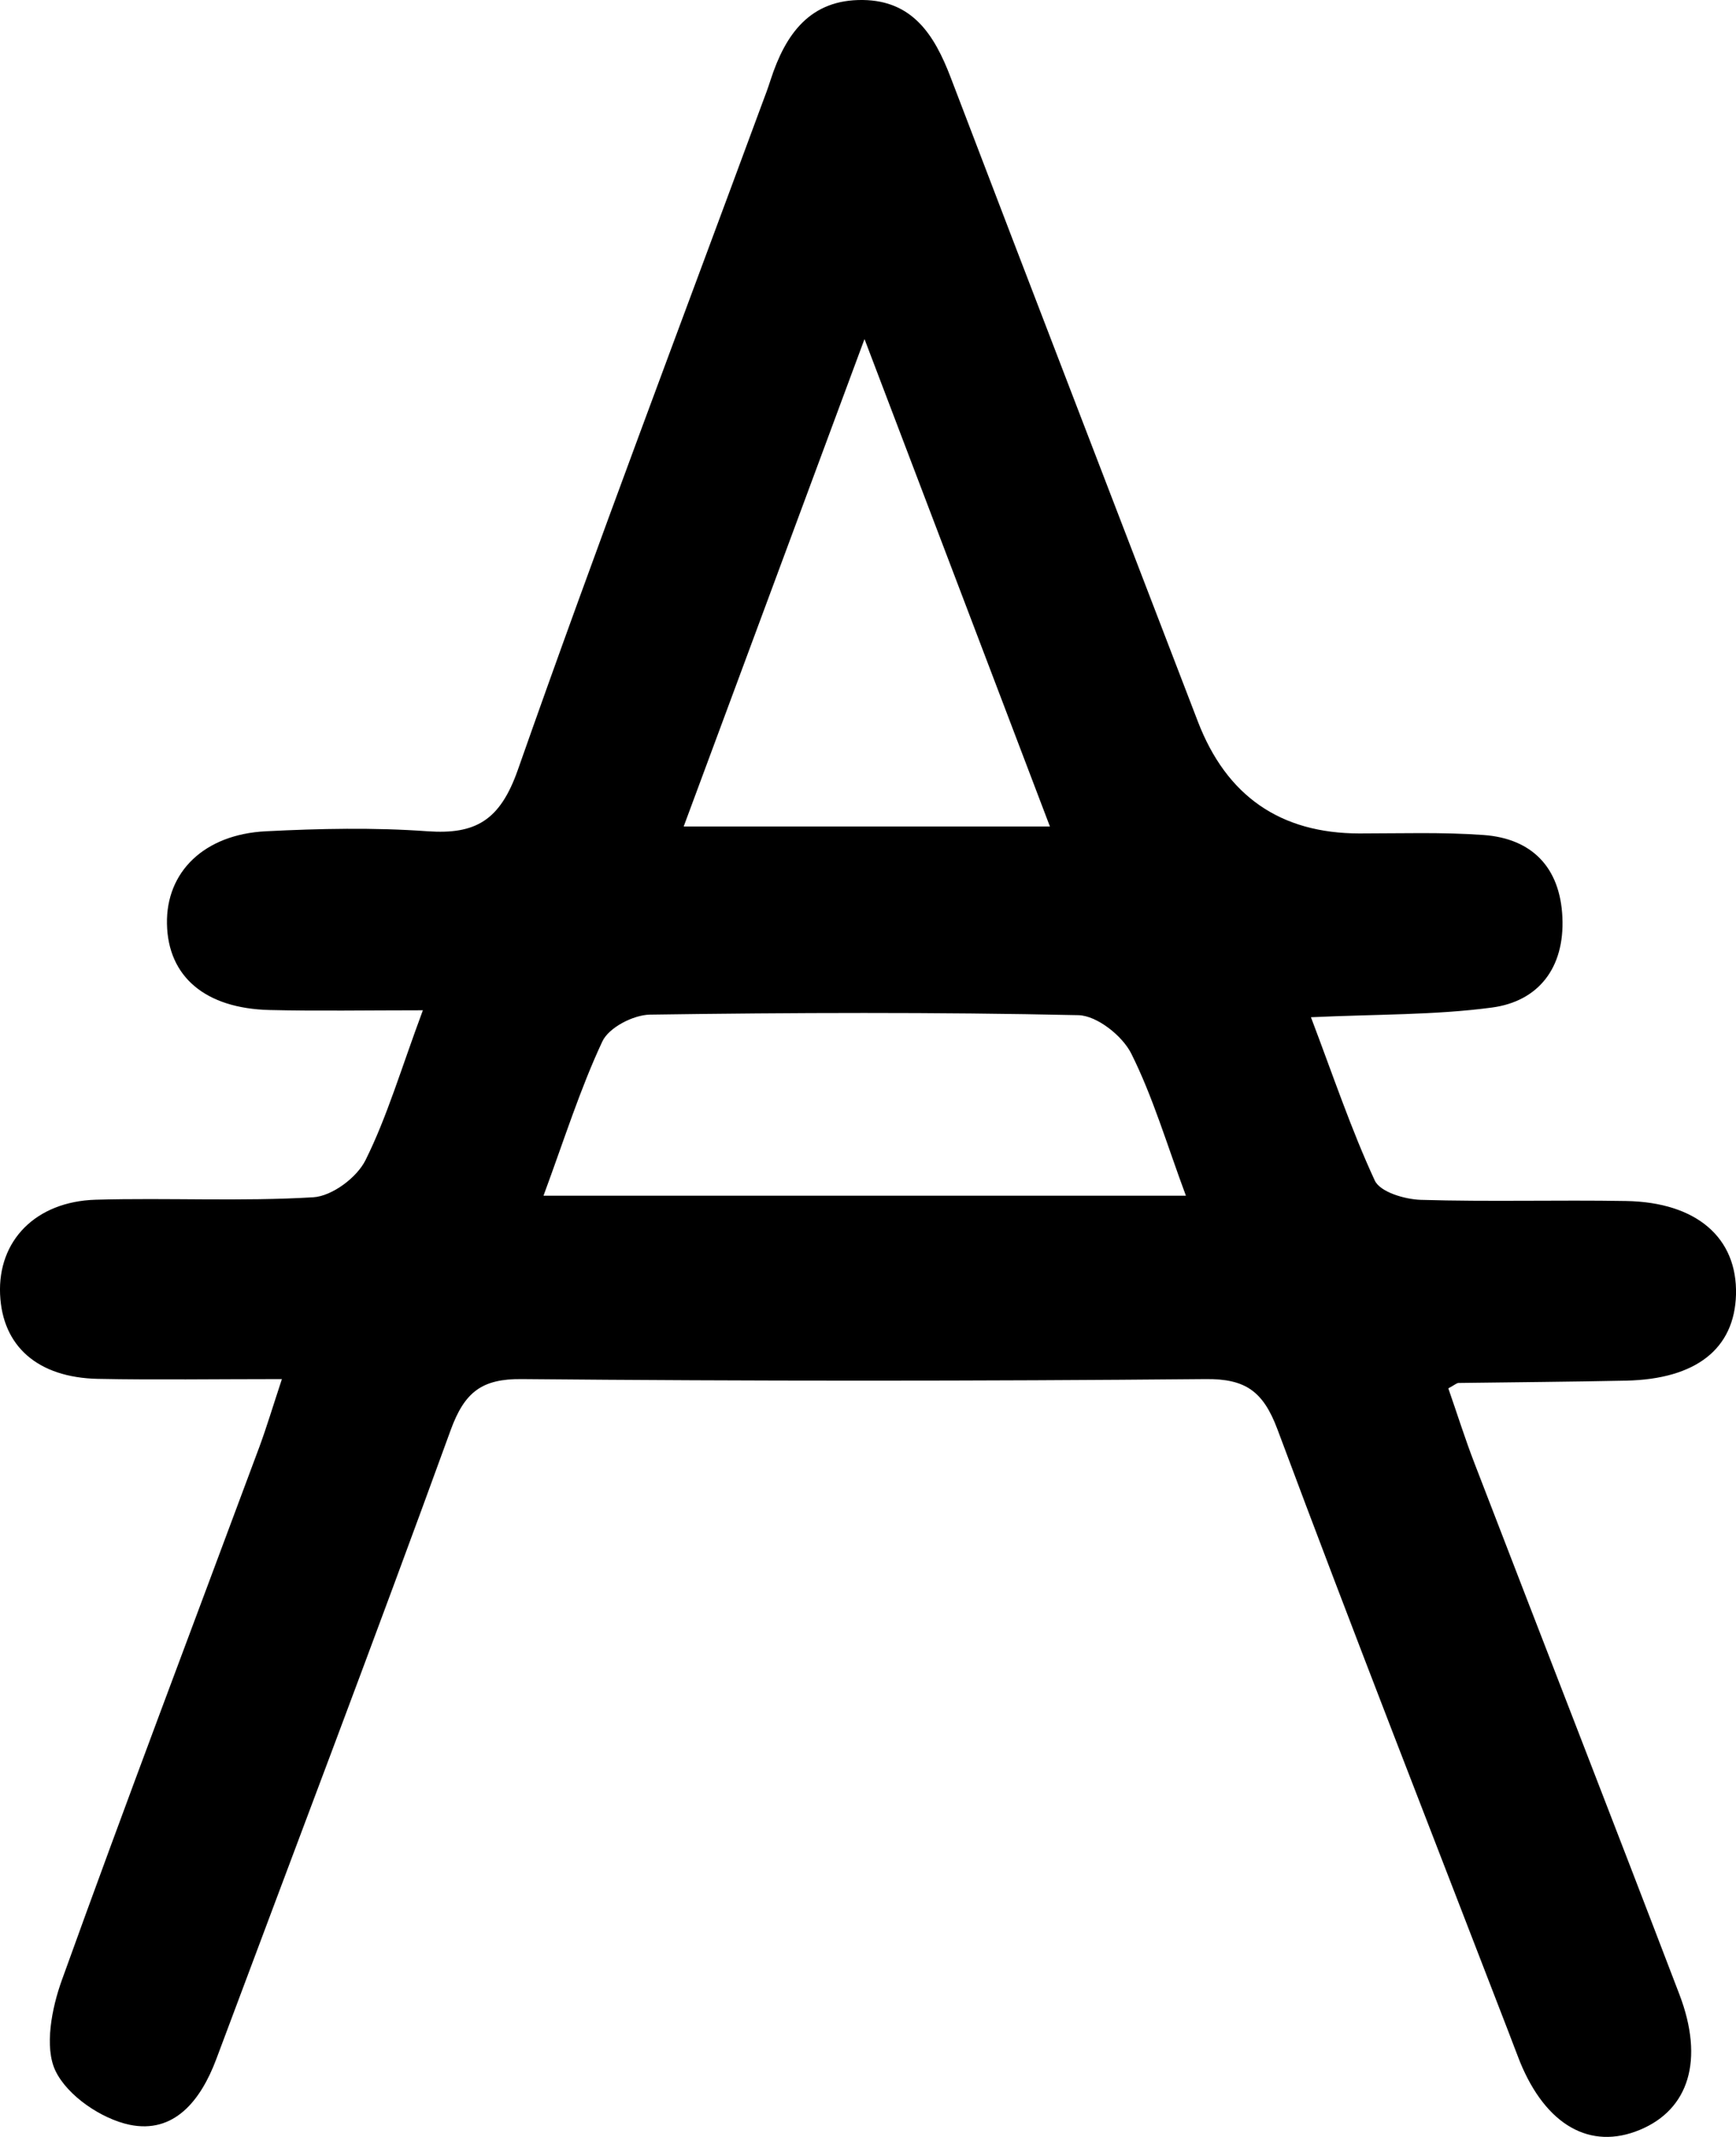 <svg xmlns="http://www.w3.org/2000/svg" width="39" height="48" viewBox="0 0 39 48" >
<g clip-path="url(#clip0_3188_4363)">
<path d="M6.333 30.977C4.804 30.977 3.502 30.998 2.199 30.972C0.844 30.943 0.053 30.238 0.002 29.074C-0.051 27.872 0.796 26.988 2.152 26.948C3.781 26.902 5.414 26.991 7.04 26.893C7.457 26.867 8.016 26.454 8.212 26.058C8.695 25.088 9.005 24.025 9.5 22.693C8.223 22.693 7.138 22.713 6.057 22.687C4.609 22.652 3.773 21.936 3.751 20.752C3.728 19.588 4.584 18.741 5.975 18.672C7.183 18.611 8.402 18.585 9.606 18.672C10.682 18.747 11.233 18.432 11.633 17.294C13.394 12.282 15.28 7.317 17.119 2.334C17.187 2.155 17.254 1.976 17.312 1.794C17.648 0.757 18.204 -0.014 19.384 1.64229e-05C20.499 0.014 20.991 0.78 21.357 1.739C23.199 6.566 25.06 11.384 26.911 16.208C27.554 17.881 28.763 18.719 30.539 18.721C31.47 18.721 32.406 18.689 33.331 18.756C34.407 18.834 35.05 19.475 35.1 20.607C35.151 21.737 34.564 22.494 33.513 22.632C32.233 22.803 30.927 22.78 29.451 22.849C29.946 24.152 30.352 25.365 30.885 26.517C31.006 26.777 31.559 26.939 31.917 26.951C33.451 26.997 34.991 26.951 36.526 26.977C38.116 27.003 39.033 27.803 39 29.08C38.966 30.296 38.105 30.977 36.534 31.012C35.279 31.038 34.022 31.047 32.767 31.064C32.727 31.064 32.691 31.102 32.537 31.185C32.73 31.737 32.912 32.318 33.13 32.881C34.659 36.853 36.207 40.819 37.728 44.797C38.292 46.273 37.94 47.385 36.839 47.841C35.727 48.303 34.731 47.74 34.147 46.313C34.058 46.091 33.977 45.865 33.89 45.643C32.152 41.134 30.388 36.636 28.7 32.11C28.378 31.246 27.976 30.969 27.09 30.977C21.966 31.024 16.843 31.024 11.719 30.977C10.828 30.969 10.437 31.263 10.123 32.127C8.407 36.85 6.618 41.544 4.86 46.249C4.508 47.191 3.907 47.934 2.909 47.726C2.28 47.593 1.517 47.079 1.246 46.515C0.992 45.984 1.162 45.108 1.389 44.479C2.831 40.472 4.343 36.492 5.827 32.5C5.989 32.061 6.124 31.61 6.333 30.977ZM12.211 26.858H26.642C26.212 25.7 25.899 24.634 25.413 23.663C25.211 23.262 24.641 22.814 24.23 22.803C21.021 22.733 17.807 22.745 14.598 22.791C14.229 22.797 13.676 23.08 13.531 23.395C13.03 24.466 12.672 25.608 12.211 26.855V26.858ZM19.423 7.612C17.986 11.488 16.698 14.954 15.359 18.565H23.587C22.226 14.986 20.904 11.514 19.42 7.612H19.423Z" />
</g>
<defs>
<clipPath >
<rect width="39" height="48"/>
</clipPath>
</defs>
</svg>